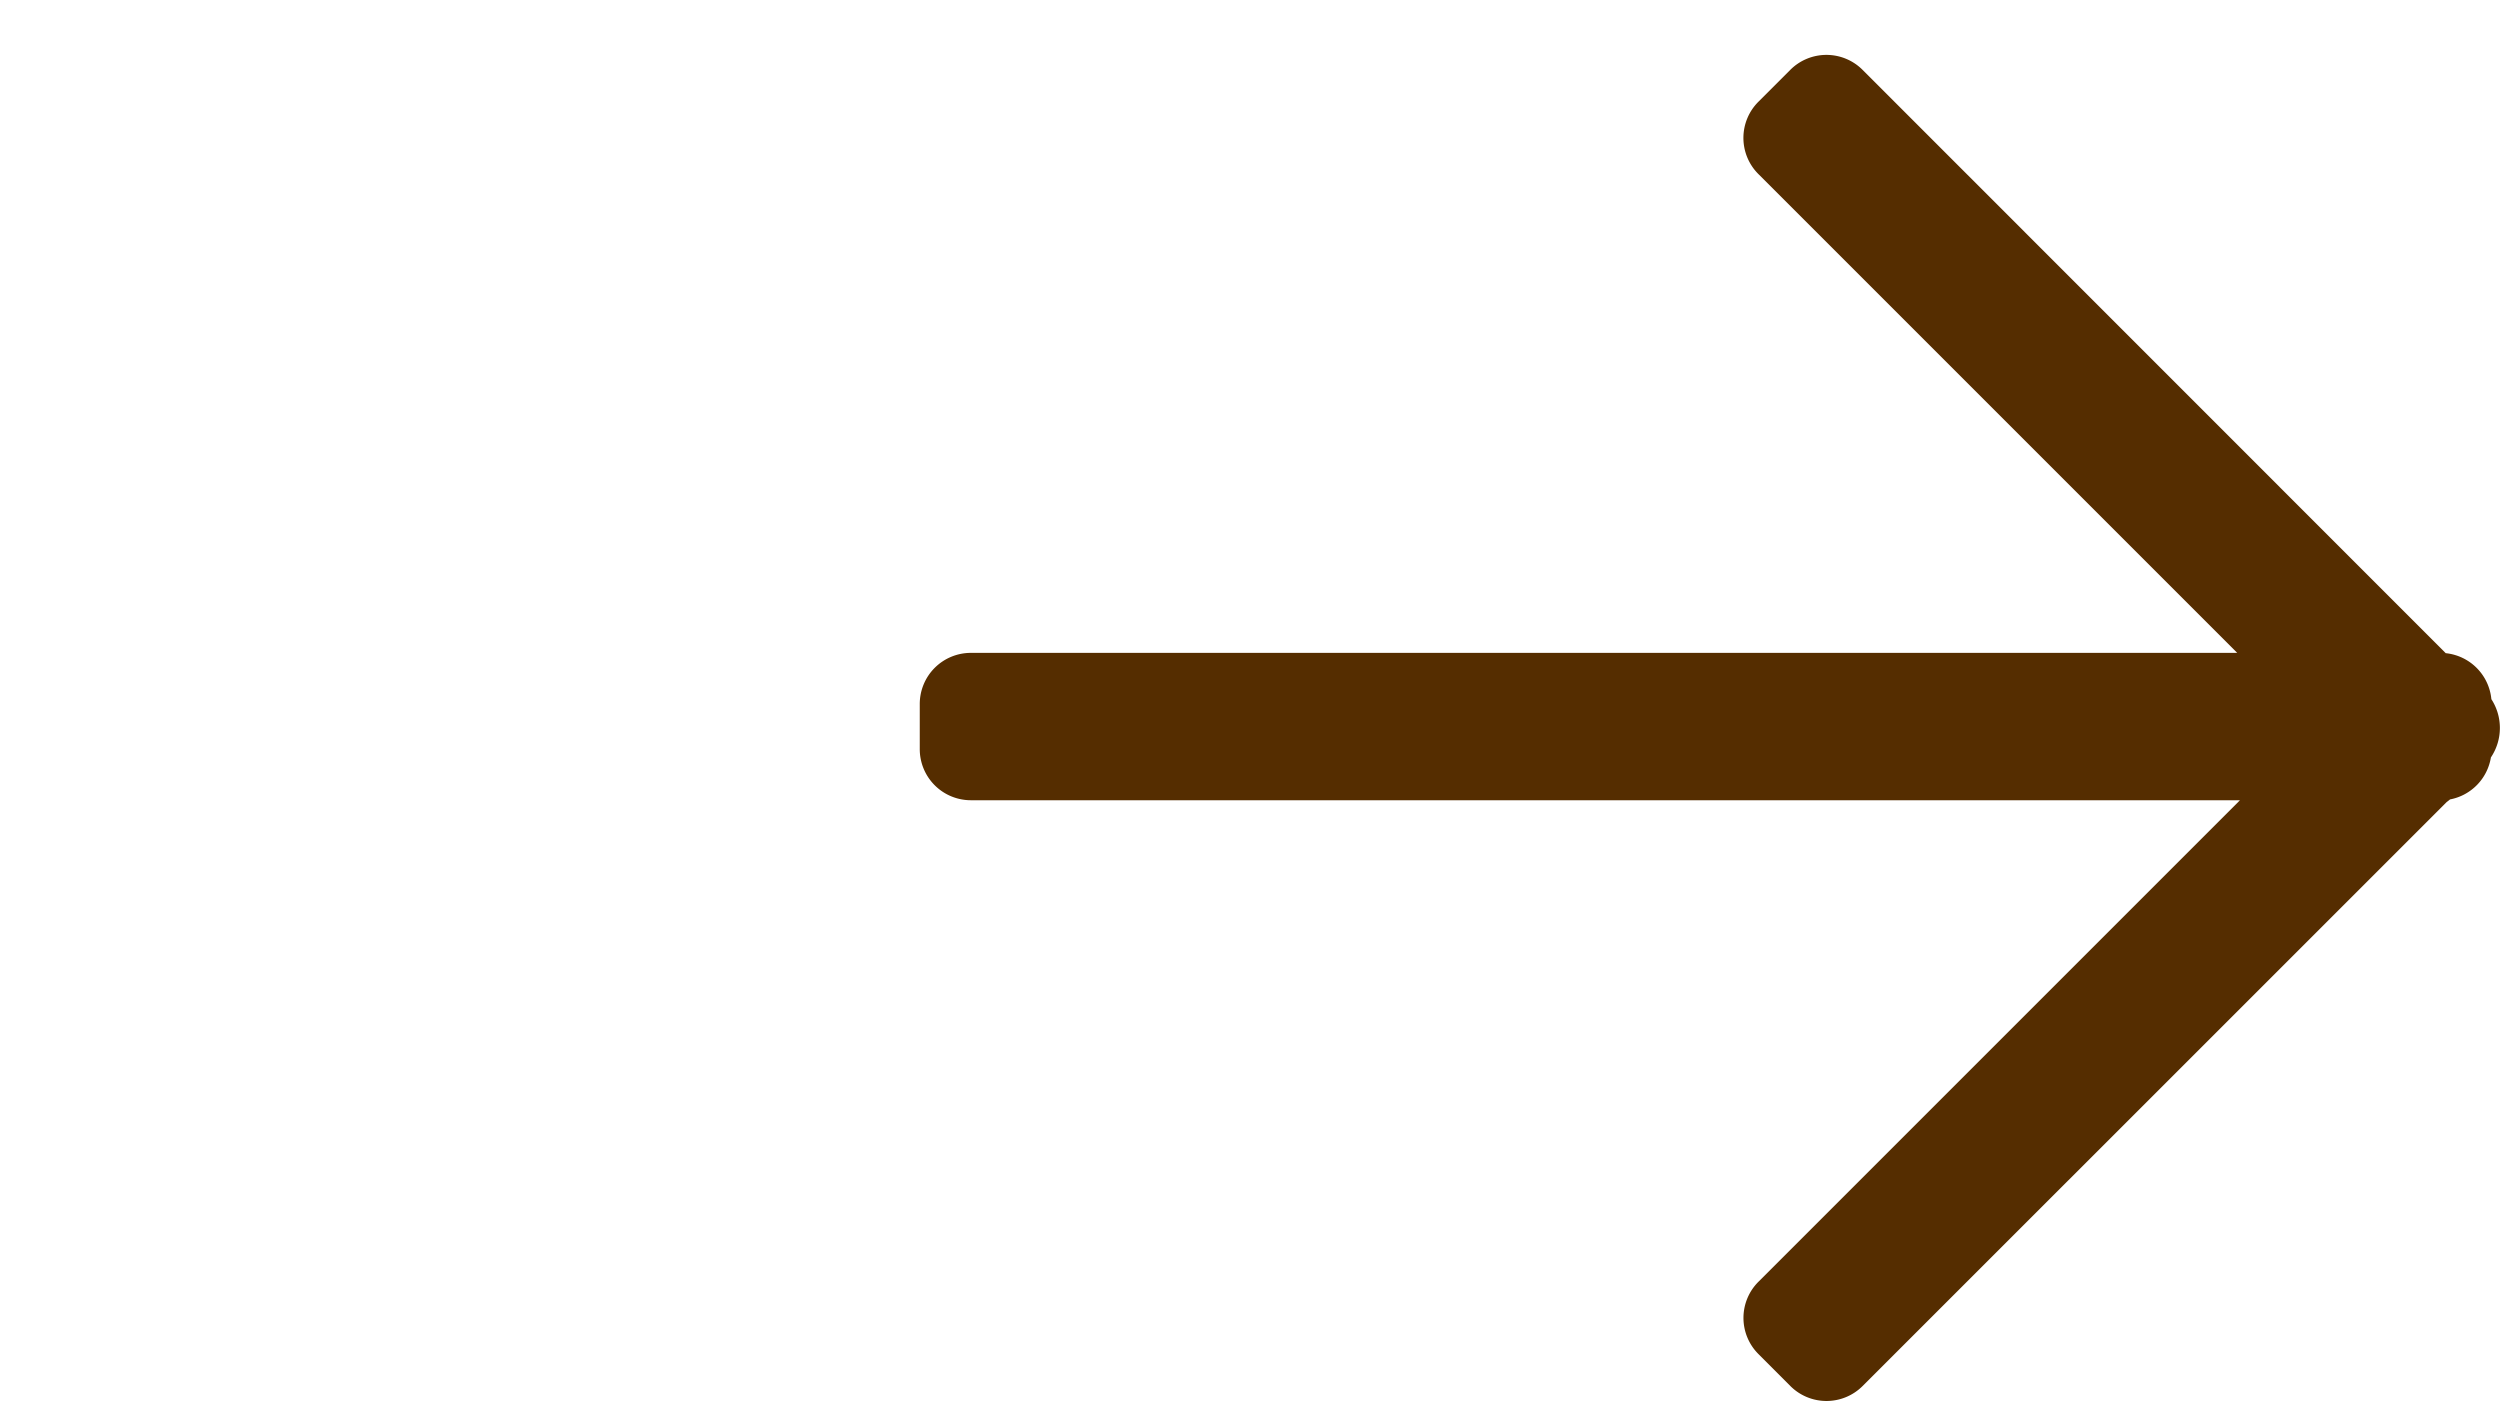 <svg xmlns="http://www.w3.org/2000/svg" width="48.926" height="27.419" viewBox="0 0 48.926 27.419">
    <g transform="translate(48.926 27.419) rotate(180)">
        <rect width="10" height="6" transform="translate(38.926 21.419)" fill="none" />
        <g transform="translate(0.162 0.184)">
            <path
                d="M12.312,25.867.9,14.452a1,1,0,0,1-.893-.9,1.035,1.035,0,0,1,.009-1.14,1,1,0,0,1,.8-.822q.032-.027.065-.051L12.312.11a1,1,0,0,1,1.414,0l.625.626a1,1,0,0,1,0,1.414L4.927,11.574H29.764a1,1,0,0,1,1,1v.884a1,1,0,0,1-1,1H4.981l9.371,9.371a1,1,0,0,1,0,1.414l-.625.625a1,1,0,0,1-1.414,0Z"
                transform="translate(0 0)" fill="#552d00" />
        </g>
    </g>
</svg>